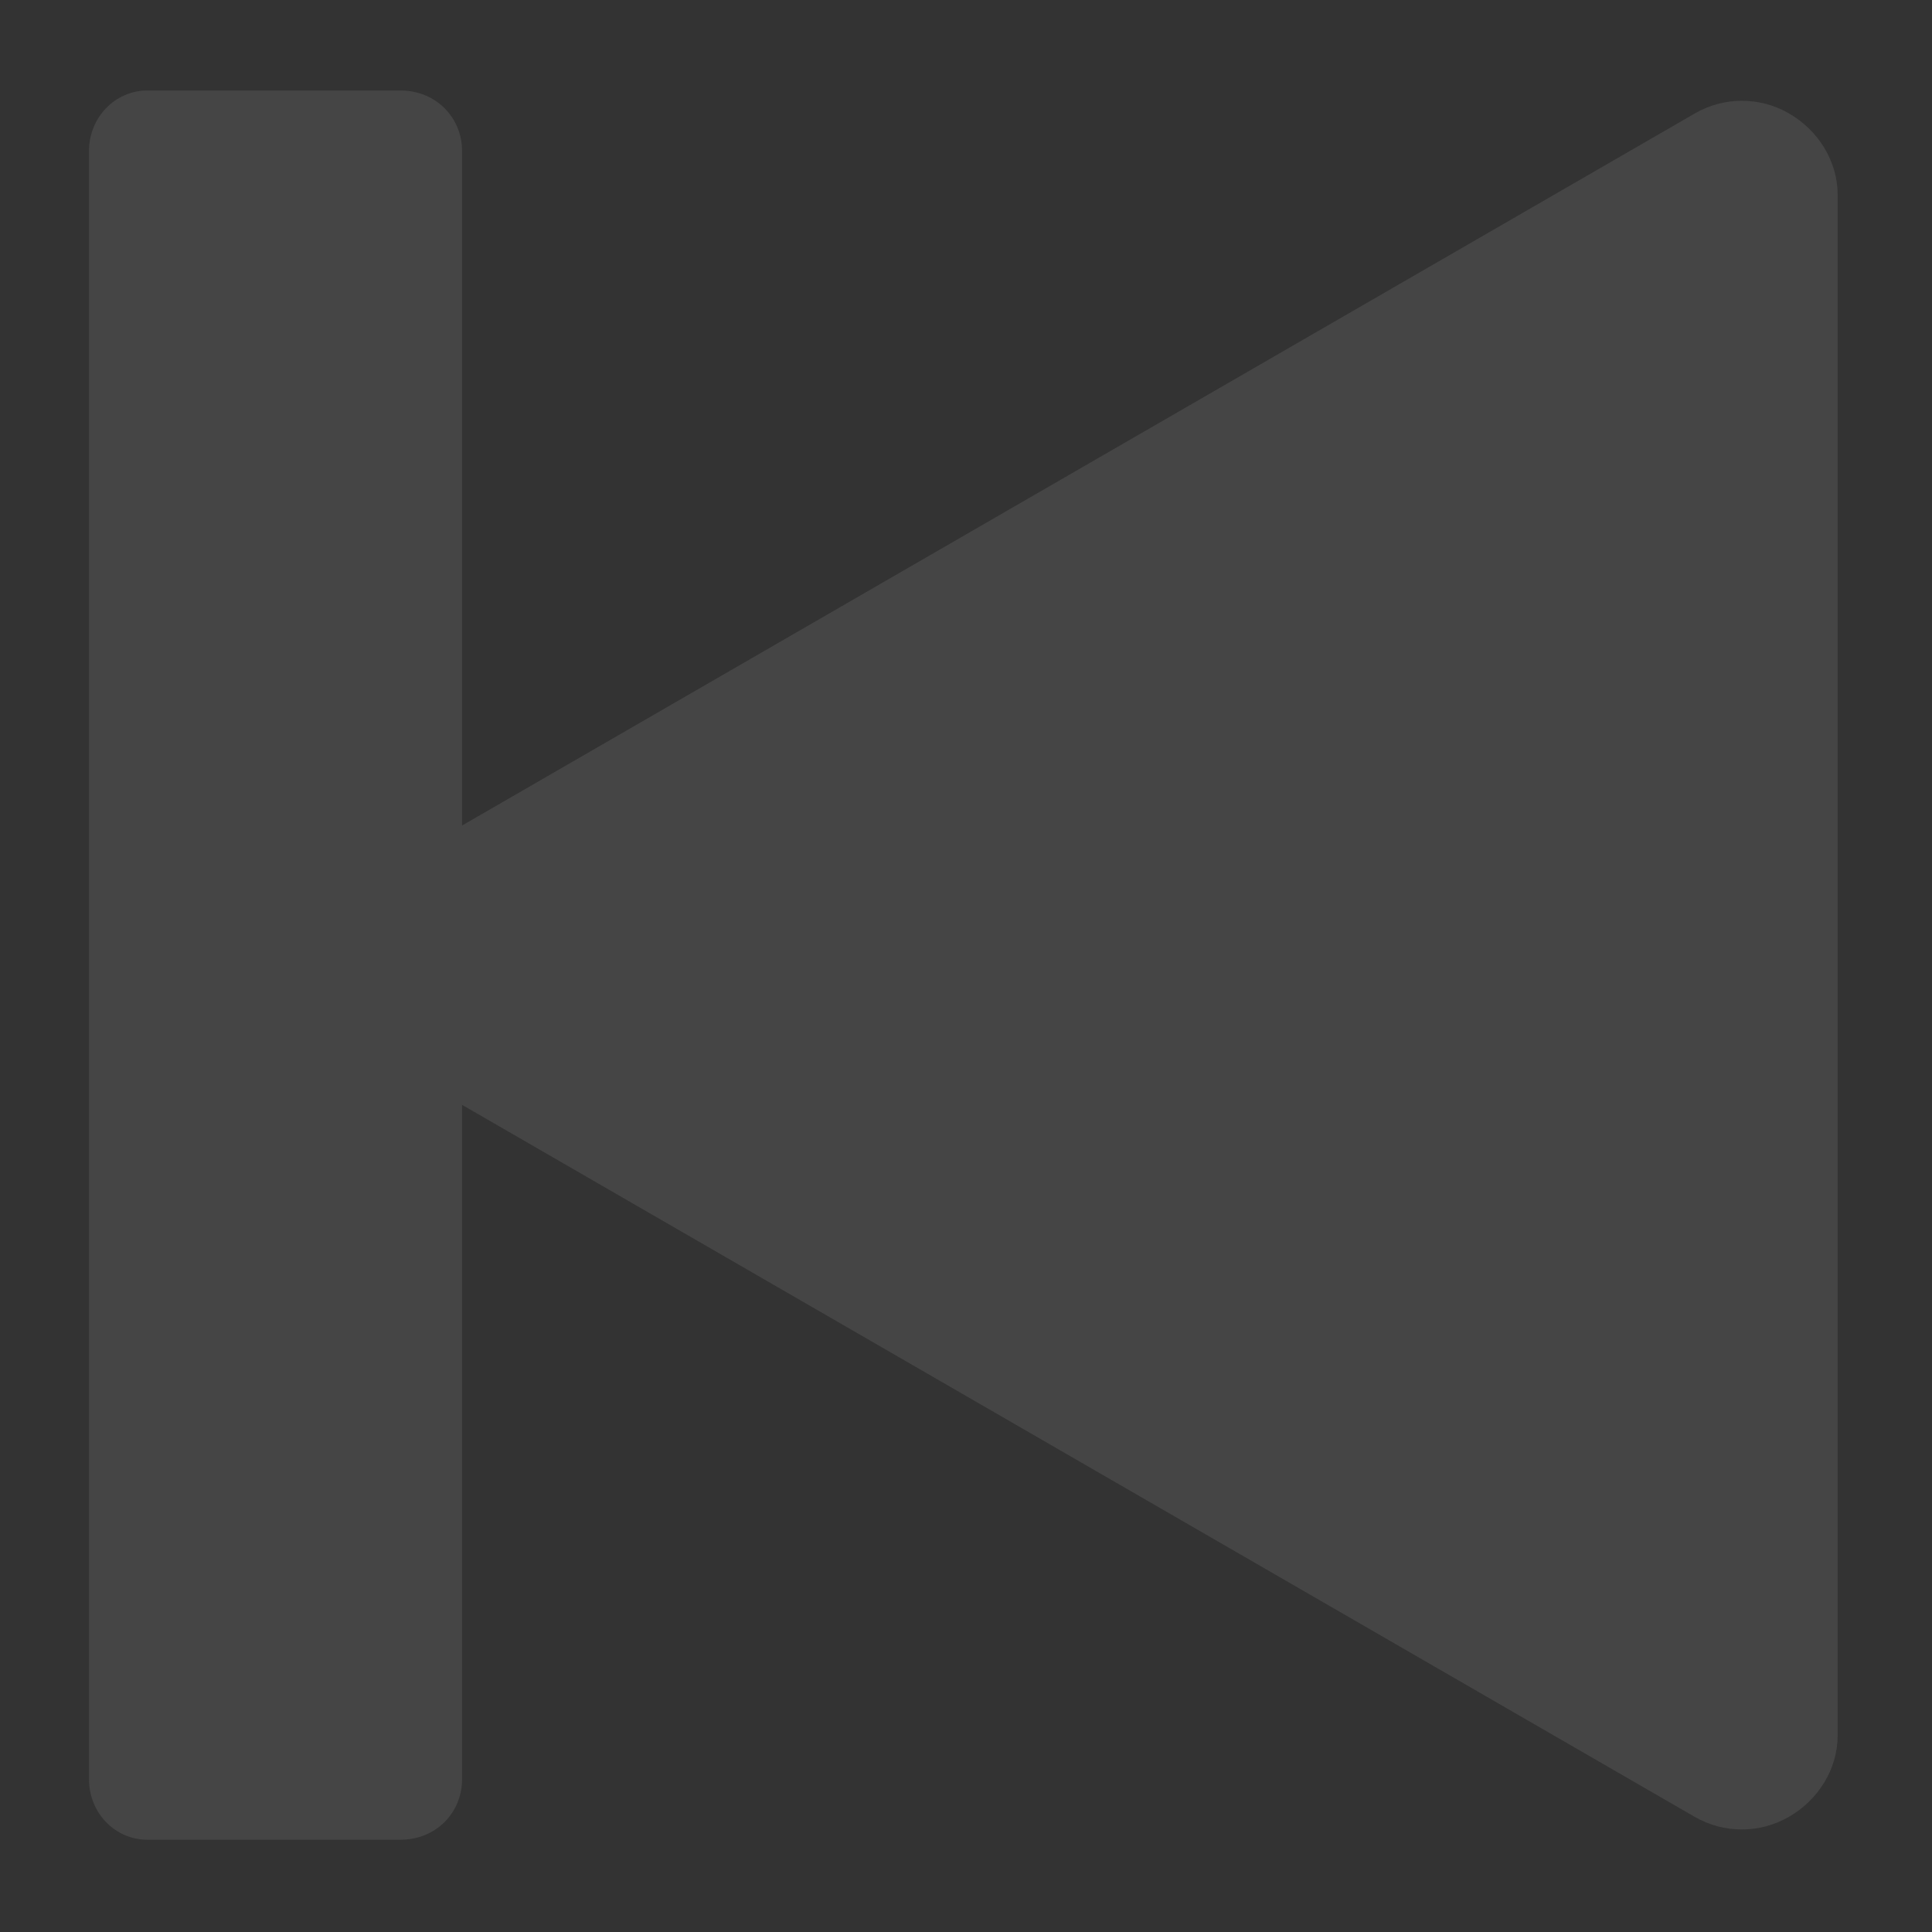 <svg width="13" height="13" viewBox="0 0 13 13" fill="none" xmlns="http://www.w3.org/2000/svg">
<rect x="0" y="0" width="13" height="13" fill="#333333" stroke="none"/>
<path fill-rule="evenodd" clip-rule="evenodd" d="M3.109 7.434L3.109 11.972C3.109 12.197 2.934 12.379 2.694 12.379L0.992 12.379C0.773 12.379 0.599 12.197 0.599 11.972L0.599 1.016C0.599 0.792 0.773 0.609 0.992 0.609L2.694 0.609C2.934 0.609 3.109 0.792 3.109 1.016L3.109 5.555L11.405 0.763C11.601 0.65 11.841 0.65 12.037 0.763C12.234 0.876 12.365 1.085 12.365 1.31C12.365 3.687 12.365 9.301 12.365 11.678C12.365 11.904 12.234 12.112 12.037 12.225C11.841 12.338 11.601 12.338 11.405 12.226L3.109 7.434Z" fill="white" fill-opacity="0.07"/>
<path fill-rule="evenodd" clip-rule="evenodd" d="M3.109 7.434L3.109 11.972C3.109 12.197 2.934 12.379 2.694 12.379L0.992 12.379C0.773 12.379 0.599 12.197 0.599 11.972L0.599 1.016C0.599 0.792 0.773 0.609 0.992 0.609L2.694 0.609C2.934 0.609 3.109 0.792 3.109 1.016L3.109 5.555L11.405 0.763C11.601 0.65 11.841 0.65 12.037 0.763C12.234 0.876 12.365 1.085 12.365 1.31C12.365 3.687 12.365 9.301 12.365 11.678C12.365 11.904 12.234 12.112 12.037 12.225C11.841 12.338 11.601 12.338 11.405 12.226L3.109 7.434Z" fill="#5E5E5E" fill-opacity="0.18" style="mix-blend-mode:color-dodge"/>
</svg>
